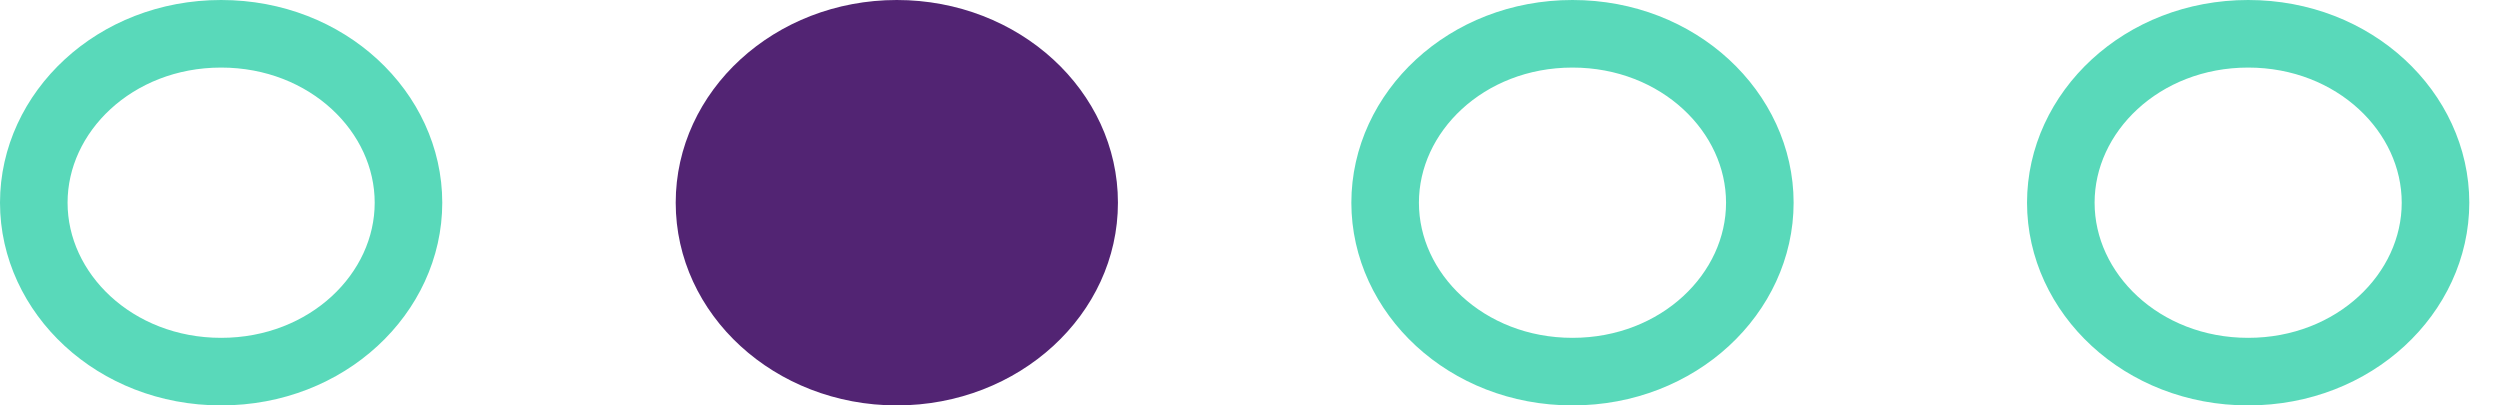 <svg width="74" height="12" viewBox="0 0 74 12" fill="none" xmlns="http://www.w3.org/2000/svg">
<path d="M12.091 6C12.091 8.681 9.692 11 6.545 11C3.399 11 1 8.681 1 6C1 3.319 3.399 1 6.545 1C9.692 1 12.091 3.319 12.091 6Z" stroke="#59D9BA" stroke-width="2"/>
<path d="M52.091 6C52.091 8.681 49.692 11 46.545 11C43.399 11 41 8.681 41 6C41 3.319 43.399 1 46.545 1C49.692 1 52.091 3.319 52.091 6Z" stroke="#59D9BA" stroke-width="2"/>
<path d="M72.091 6C72.091 8.681 69.692 11 66.546 11C63.399 11 61 8.681 61 6C61 3.319 63.399 1 66.546 1C69.692 1 72.091 3.319 72.091 6Z" stroke="#59D9BA" stroke-width="2"/>
<ellipse cx="26.546" cy="6" rx="6.545" ry="6" fill="#522473"/>
</svg>
